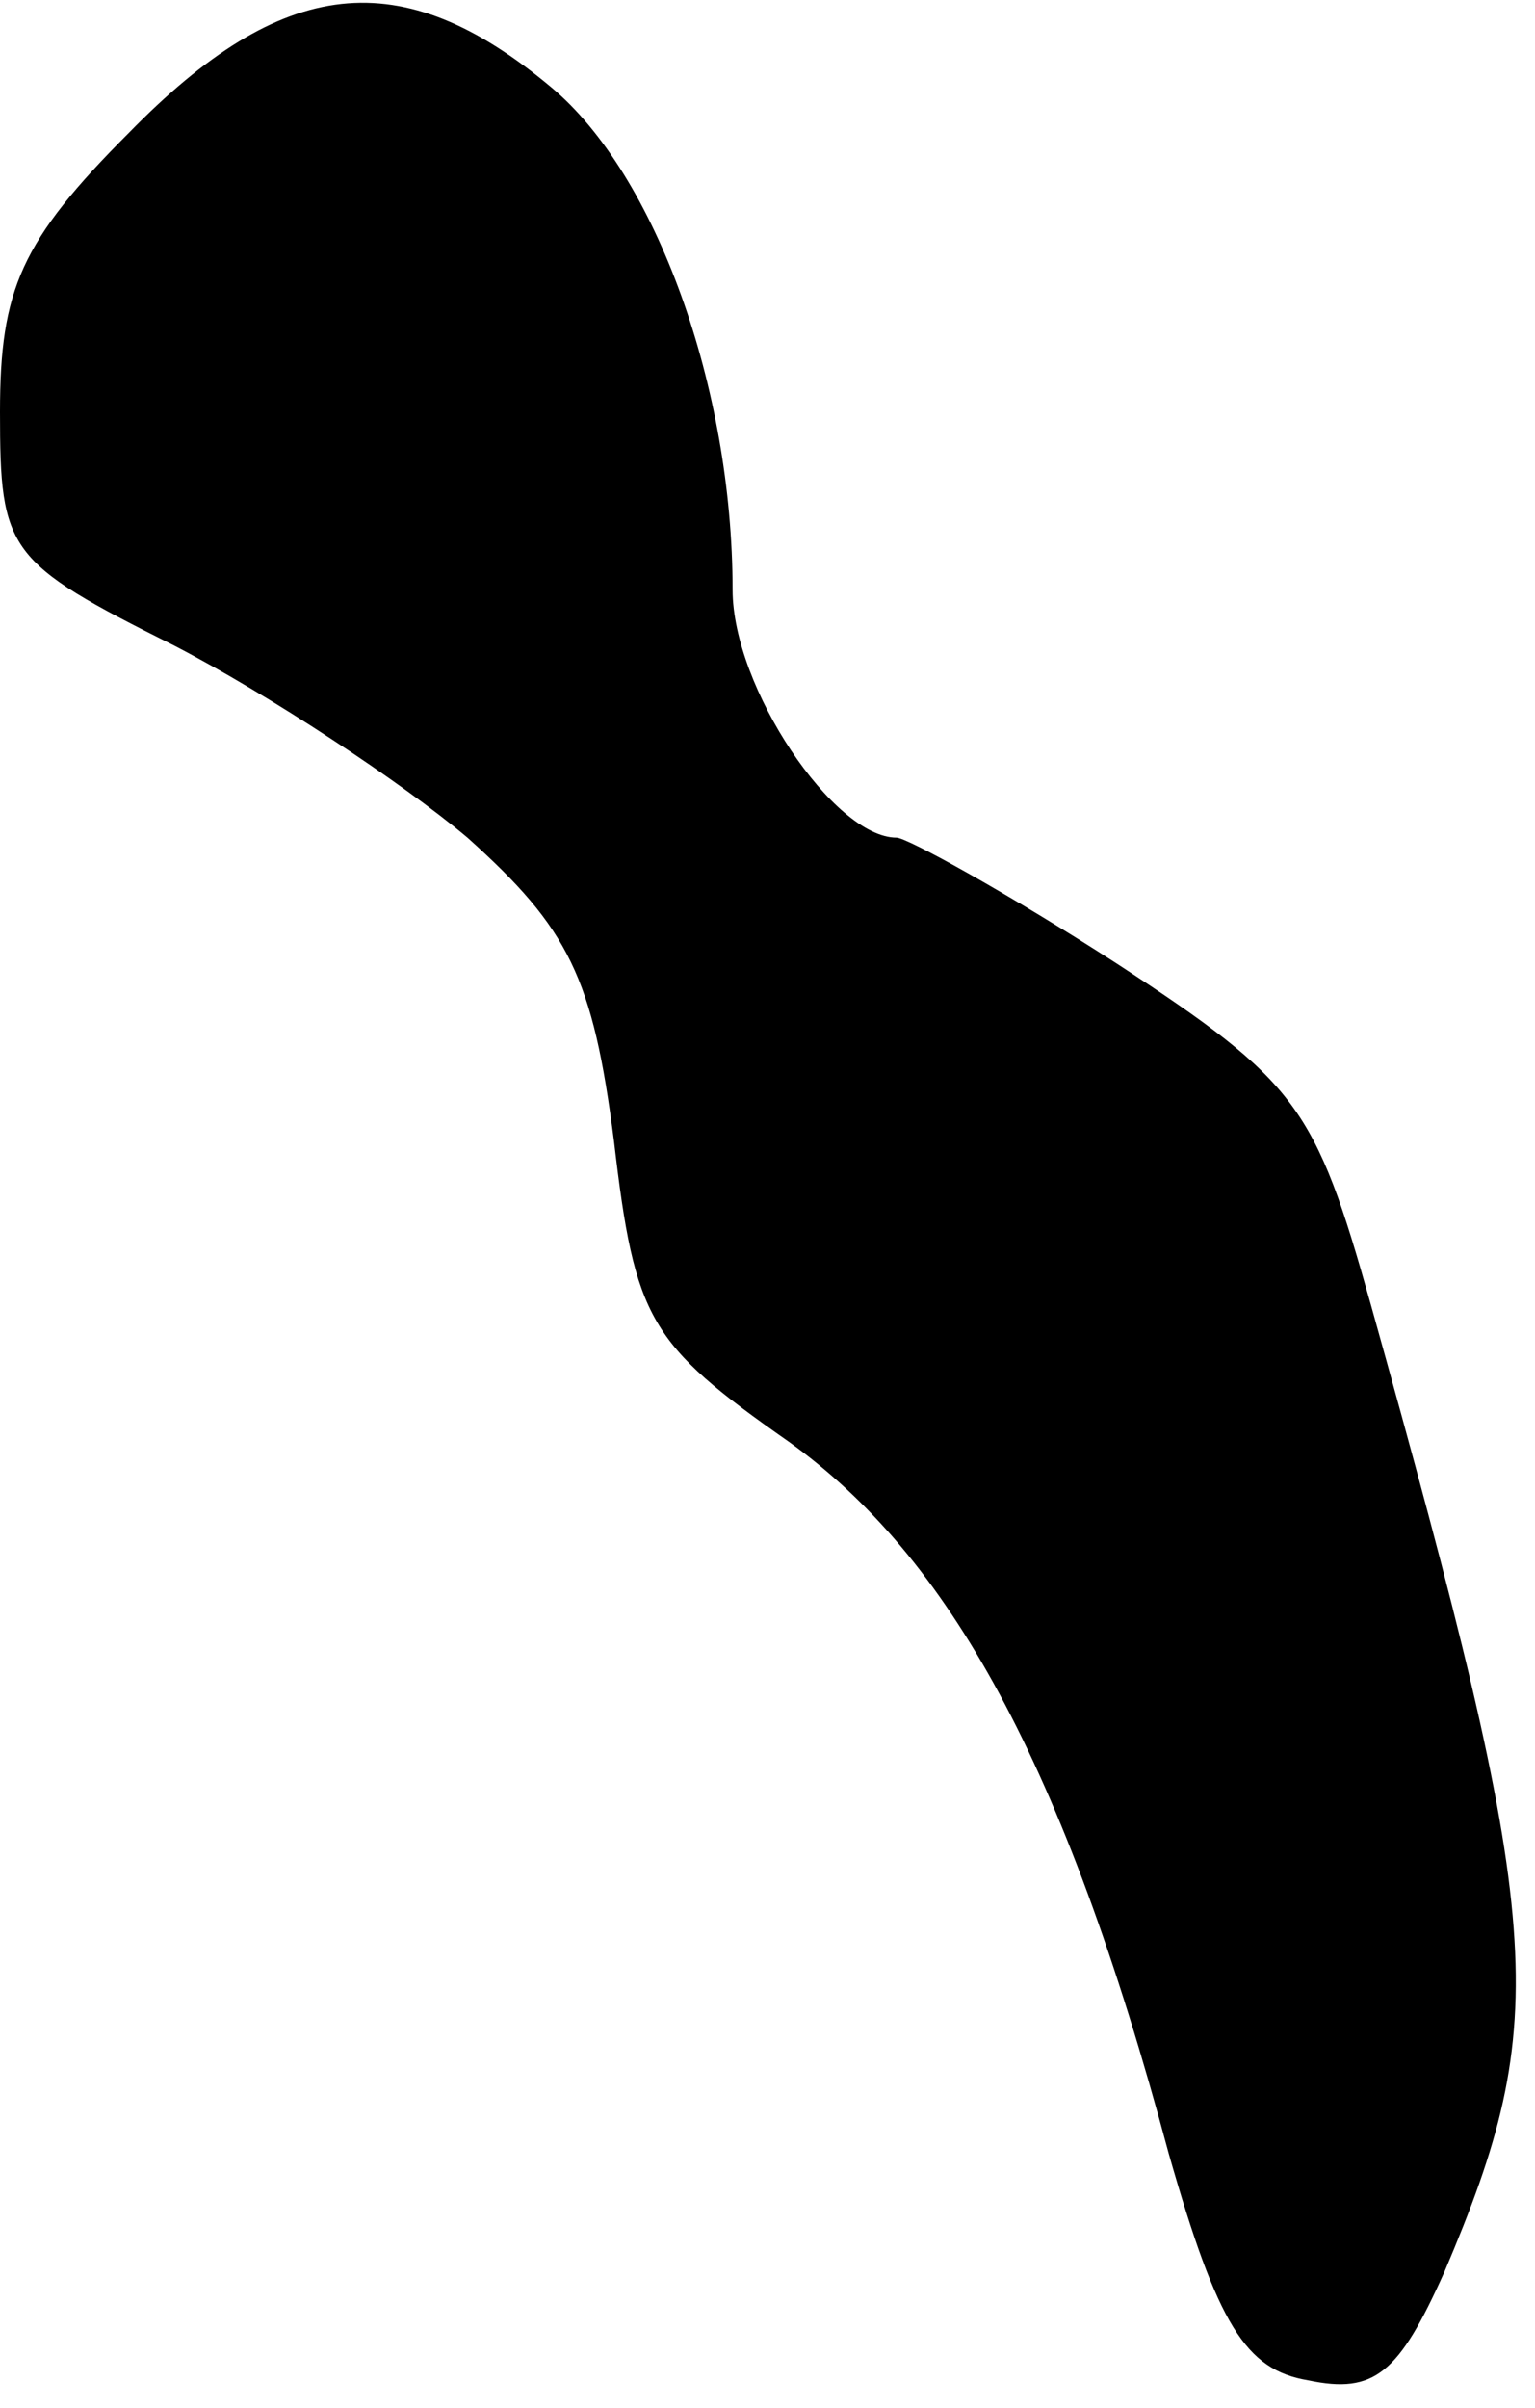 <?xml version="1.0" standalone="no"?>
<!DOCTYPE svg PUBLIC "-//W3C//DTD SVG 20010904//EN"
 "http://www.w3.org/TR/2001/REC-SVG-20010904/DTD/svg10.dtd">
<svg version="1.0" xmlns="http://www.w3.org/2000/svg"
 width="44pt" height="69pt" viewBox="0 0 44 69"
 preserveAspectRatio="xMidYMid meet">
<g transform="translate(0,69) scale(0.1,-0.1)"
fill="#000000" stroke="none">
<path fill="#000000" stroke="none" d="M37 652 c-31 -31 -37 -45 -37 -80 0
-40 2 -43 50 -67 27 -14 65 -39 84 -55 29 -26 36 -40 42 -87 6 -51 10 -58 50
-86 46 -33 79 -92 109 -204 14 -49 22 -62 40 -65 19 -4 26 2 39 31 31 73 29
98 -21 277 -16 57 -21 64 -73 98 -31 20 -60 36 -63 36 -18 0 -47 43 -47 71 0
58 -22 119 -52 144 -43 36 -77 32 -121 -13z"/>
</g>
</svg>
